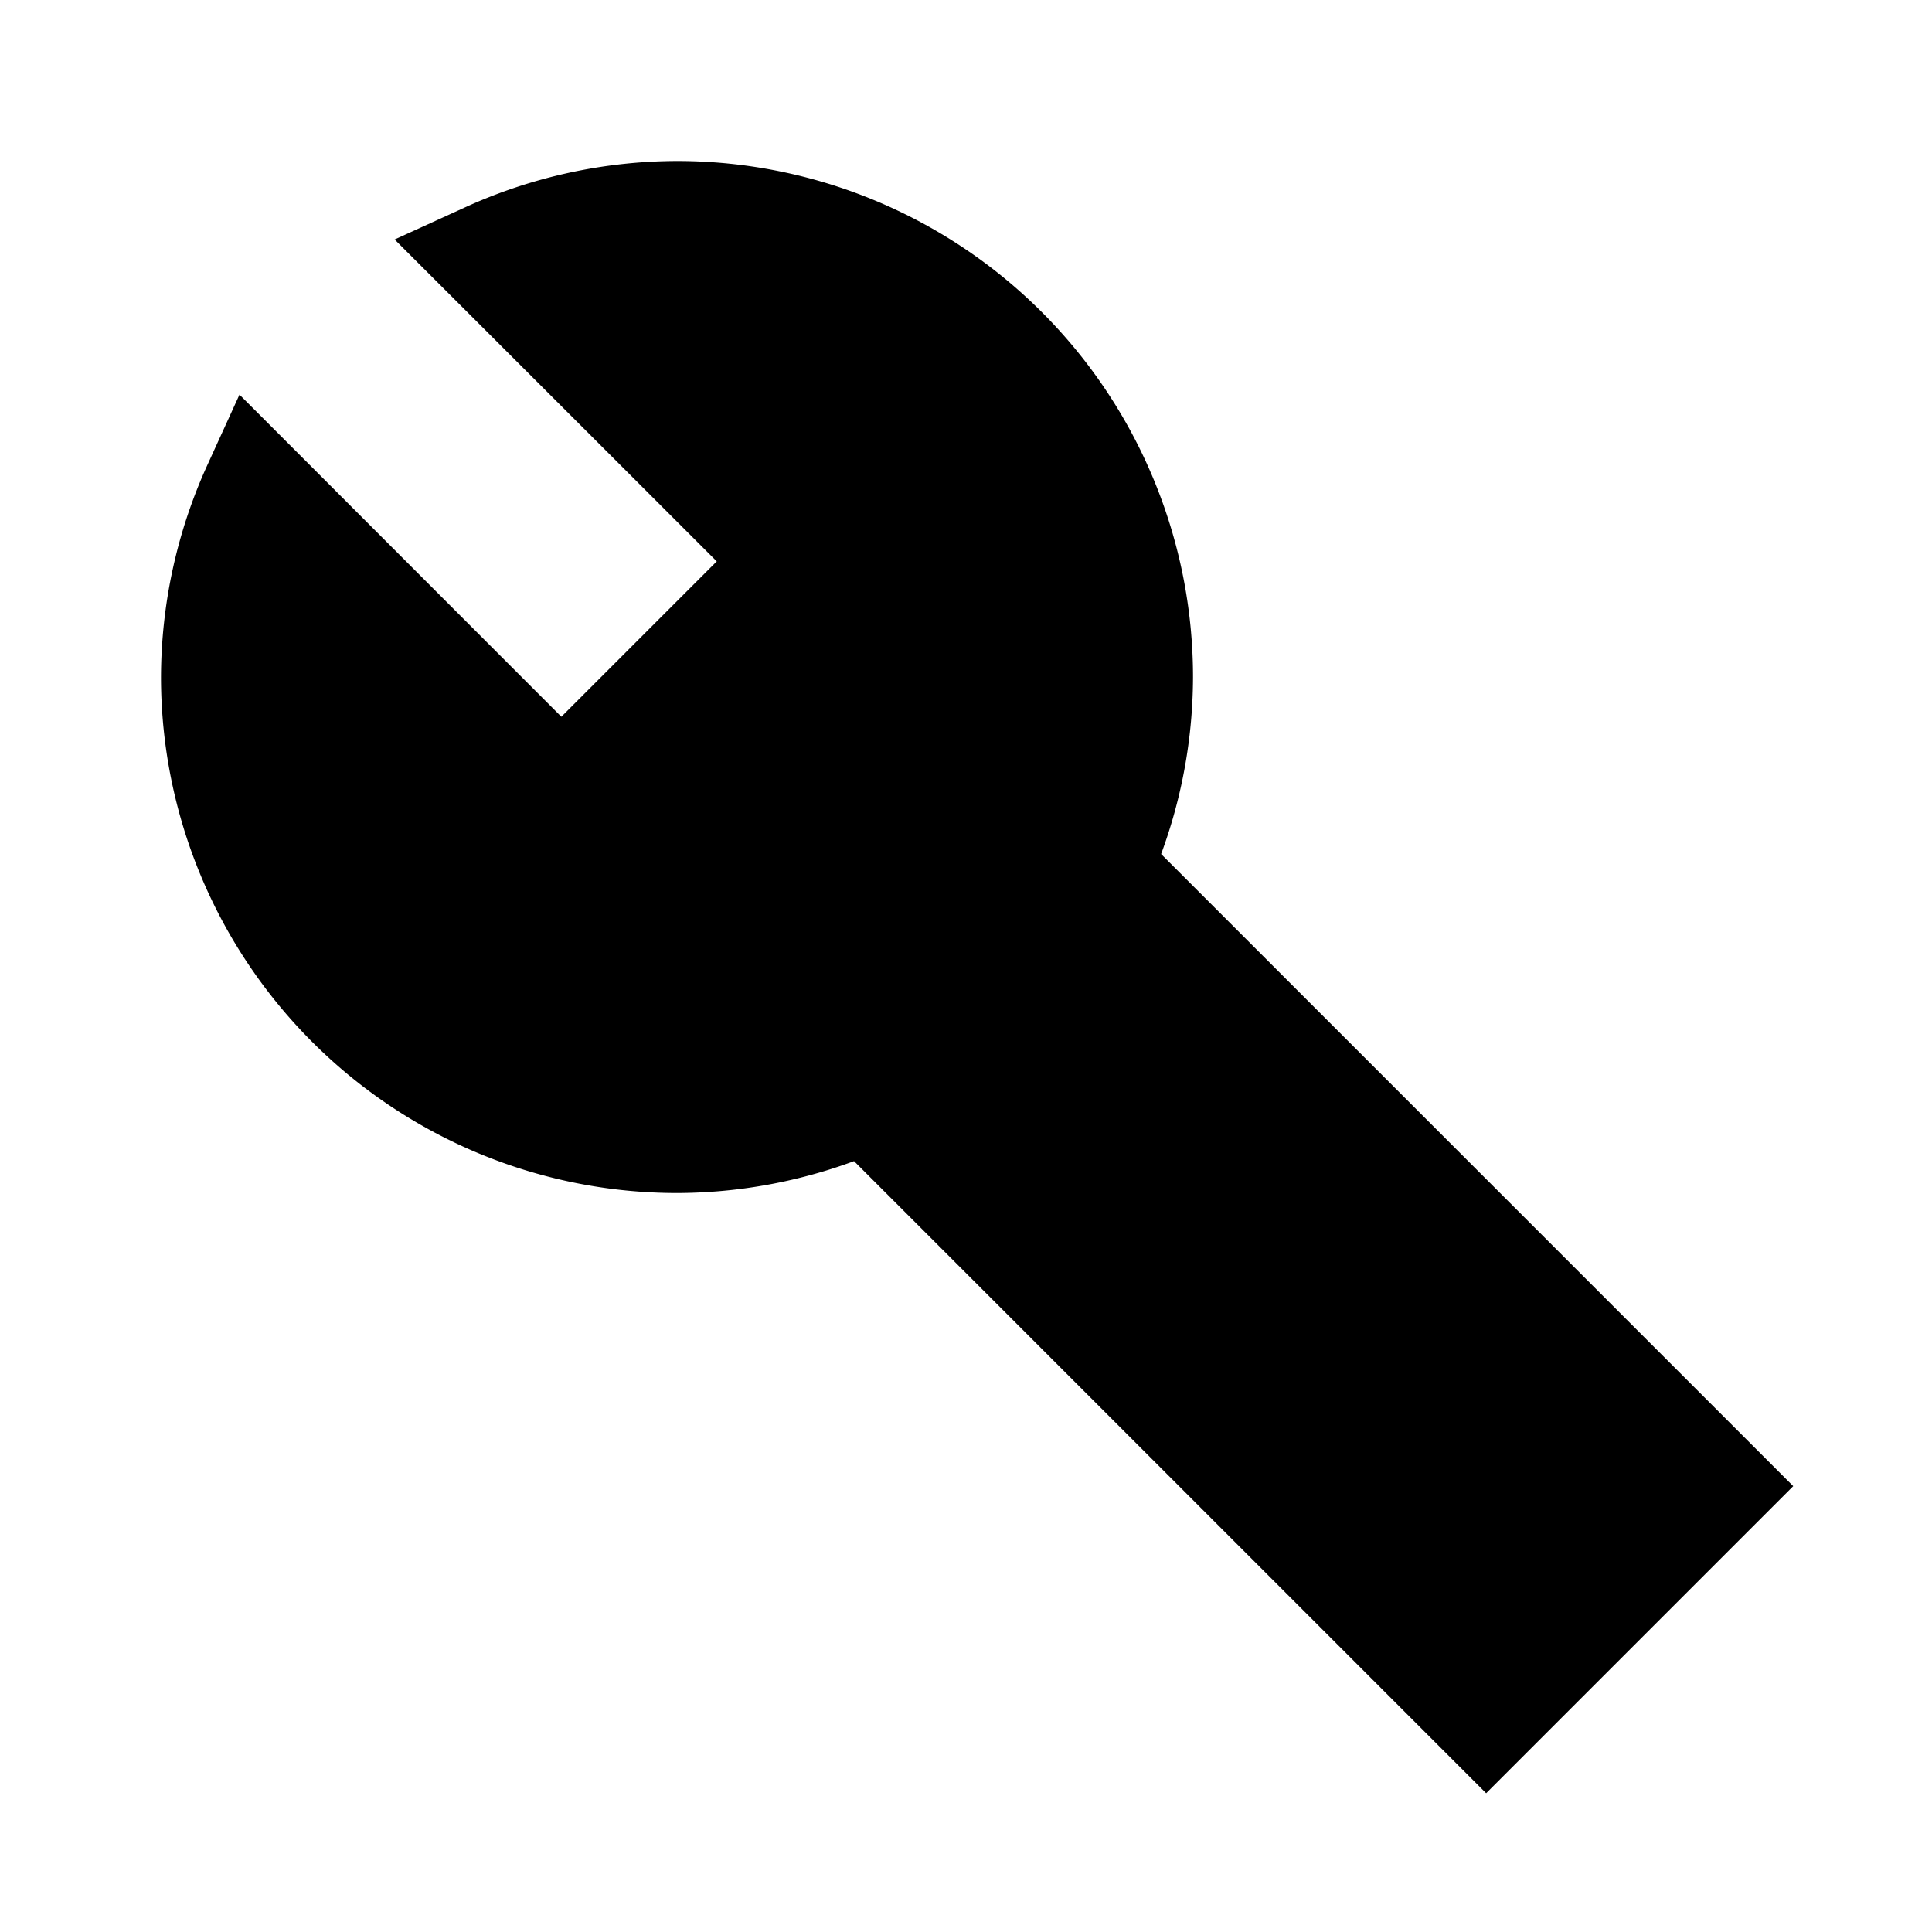 <svg xmlns="http://www.w3.org/2000/svg" viewBox="0 0 18 18"><path clip-rule="evenodd" d="M16 13.846l-5.771-5.771a4.29 4.29 0 00.386-1.767A4.308 4.308 0 006.308 2a4.29 4.29 0 00-1.768.387L7.385 5.23 5.23 7.385 2.387 4.54A4.29 4.29 0 002 6.308a4.308 4.308 0 004.308 4.307 4.29 4.29 0 001.767-.386L13.846 16 16 13.846z" fill-rule="evenodd" stroke="currentColor" vector-effect="non-scaling-stroke"></path></svg>